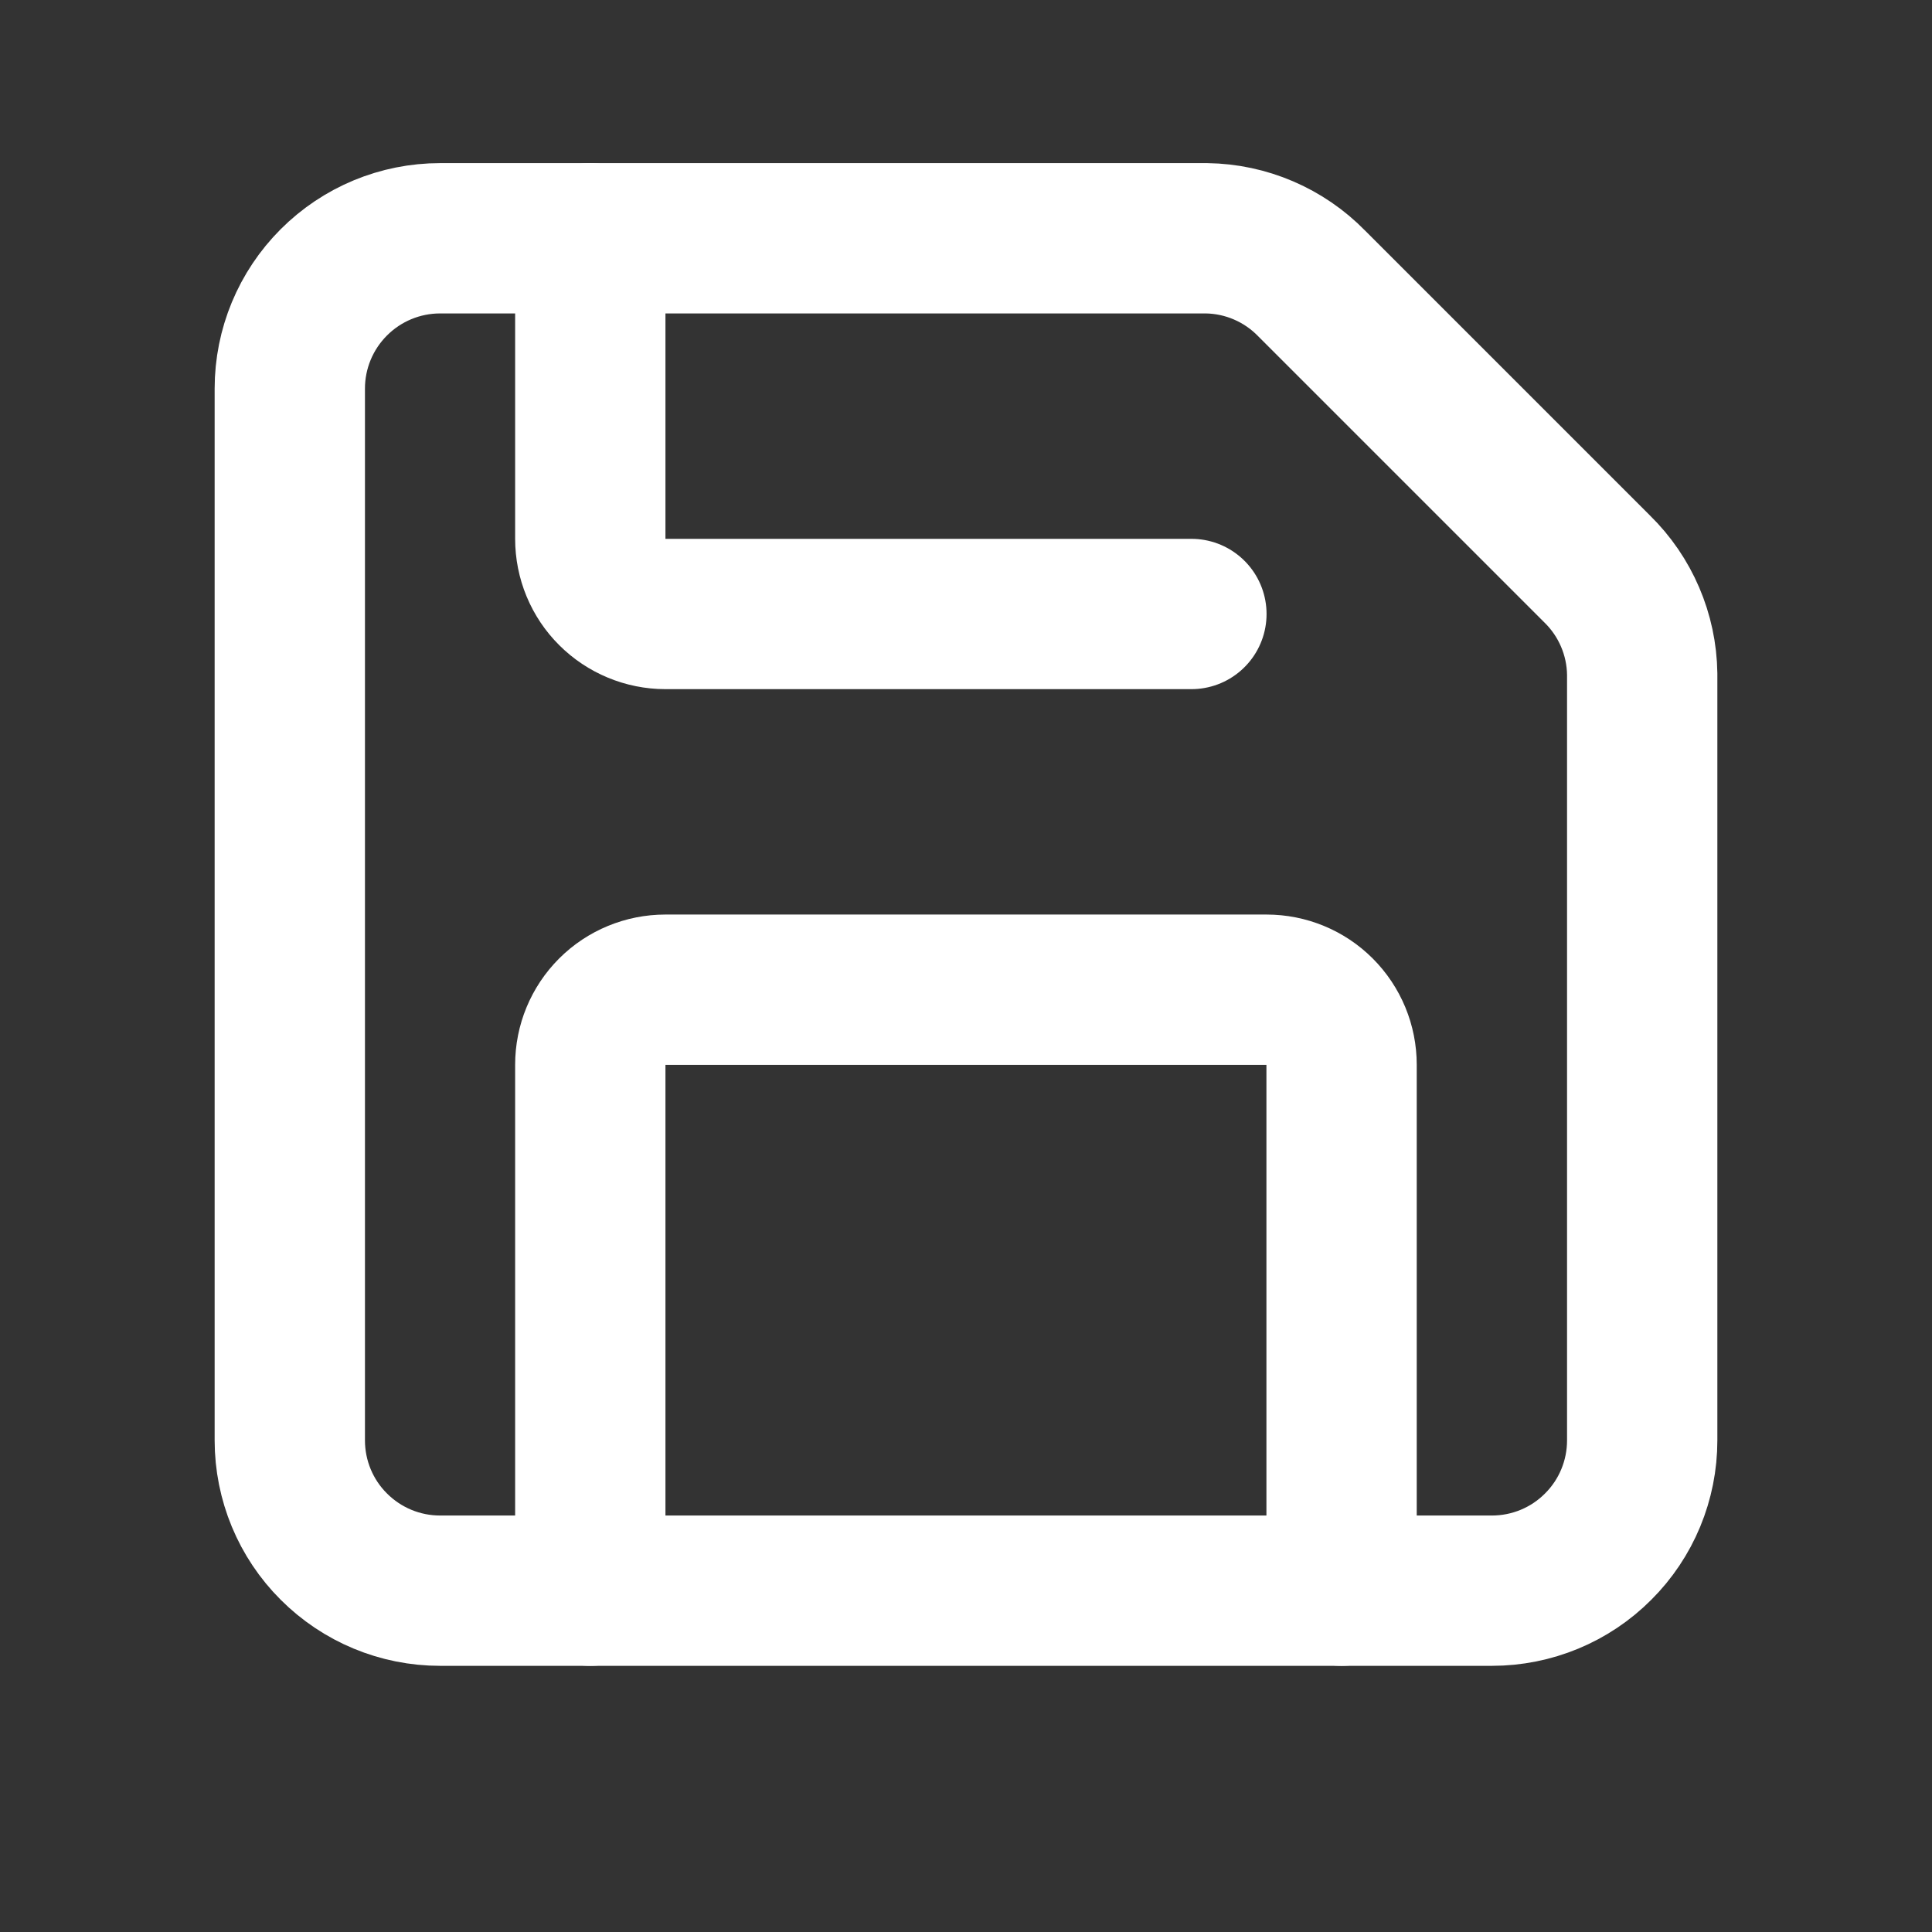 <svg width="15" height="15" viewBox="0 0 15 15" fill="none" xmlns="http://www.w3.org/2000/svg">
<rect x="0" y="0" width="15" height="15" fill="#333333" stroke="none"/>
<g clip-path="url(#clip0_145_14395)">
<path d="M9.367 1.85C9.674 1.854 9.968 1.98 10.183 2.2L12.4 4.417C12.62 4.632 12.746 4.926 12.75 5.233V11.183C12.75 11.493 12.627 11.79 12.408 12.008C12.19 12.227 11.893 12.35 11.583 12.35H3.417C3.107 12.35 2.811 12.227 2.592 12.008C2.373 11.79 2.25 11.493 2.25 11.183V3.017C2.25 2.707 2.373 2.411 2.592 2.192C2.811 1.973 3.107 1.85 3.417 1.85H9.367Z" stroke="white" stroke-width="1.167" stroke-linecap="round" stroke-linejoin="round"/>
<path d="M10.416 12.35V8.267C10.416 8.112 10.355 7.964 10.245 7.854C10.136 7.745 9.988 7.684 9.833 7.684H5.166C5.012 7.684 4.863 7.745 4.754 7.854C4.644 7.964 4.583 8.112 4.583 8.267V12.35" stroke="white" stroke-width="1.167" stroke-linecap="round" stroke-linejoin="round"/>
<path d="M4.583 1.85V4.183C4.583 4.338 4.644 4.487 4.754 4.596C4.863 4.705 5.012 4.767 5.166 4.767H9.25" stroke="white" stroke-width="1.167" stroke-linecap="round" stroke-linejoin="round"/>
</g>
<defs>
<clipPath id="clip0_145_14395">
<rect width="14" height="14" fill="white" transform="translate(0.5 0.1)"/>
</clipPath>
</defs>
</svg>
